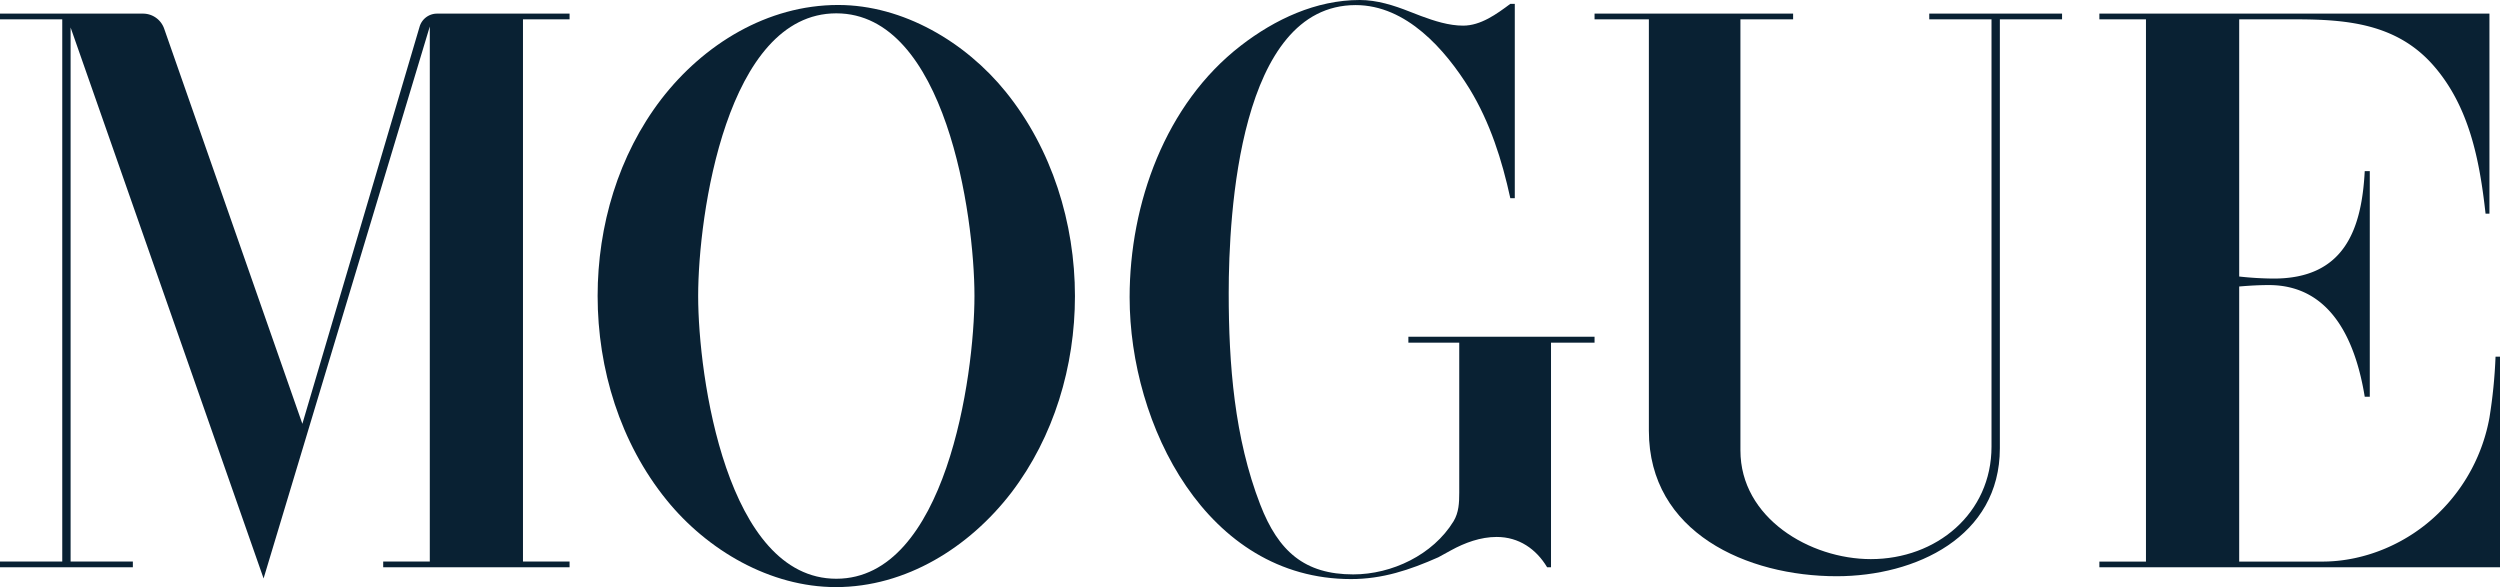 <svg xmlns="http://www.w3.org/2000/svg" width="1885.449" height="442.779" viewBox="0 0 1885.449 442.779"><g transform="translate(-17.275 1636.775)" style="isolation:isolate"><path d="M-4268.658,1869.072v-4.289h-99.957a13.706,13.706,0,0,0-13.146,9.828l-88.421,299.53L-4574.421,1876.1a16.889,16.889,0,0,0-15.942-11.313h-107.854v4.289h46.951v408.939h-46.951v4.308h100.2v-4.308h-46.954V1875.237l145.543,415.527,125.356-416.3v403.549h-35.143v4.308h140.556v-4.308h-35.14V1869.072Z" transform="translate(4715.493 -3491.283)" fill="#092133"/><path d="M-4247.258,1928.234c-30.229-37.438-77.333-65.521-126.418-65.521-53.4,0-101.453,29.625-133.38,71.031-32.368,42.227-48.016,95.468-48.016,148.4,0,55.1,17.033,110.8,52.017,153.911,30.7,37.91,78.119,65.679,127.677,65.679,52.93,0,100.664-30.069,132.276-71.189,32.212-42.2,48.016-95.436,48.016-148.239C-4195.086,2027.2-4212.4,1971.343-4247.258,1928.234Zm-127.806,367.2c-82.559,0-104.19-152.2-104.19-213.291s21.475-213.13,104.19-213.13c82.4,0,104.191,152.207,104.191,213.13s-21.787,213.289-104.191,213.289Z" transform="translate(5023.068 -3495.73)" fill="#092133"/><path d="M-4137.162,1864.434V2010.98h-3.375c-6.292-28.849-15.2-56.931-30.692-82.4-18.416-29.771-47.723-63.222-85.934-63.222-87.776,0-95.753,157.288-95.753,217.289,0,53.708,4.3,109.1,23.785,159.437,13.657,35.294,33.45,52.633,70.124,52.633,29.156,0,60.156-14.732,75.653-40.051,3.991-6.6,4.3-13.965,4.3-21.484V2119.931h-38.363v-4.449h140.409v4.449h-32.838v169.415h-2.919c-8.281-13.813-21.327-22.87-38.053-22.87-12.122,0-23.939,4.3-34.528,10.13l-9.515,5.218c-21.479,9.515-42.044,16.421-65.832,16.421-108.949,0-166.953-116.165-166.953-212.53,0-70.436,26.85-145.781,83.939-189.824,25.624-19.8,56.624-34.37,89.612-34.37,12.893,0,25.628,3.989,37.6,8.746l8.744,3.375c9.972,3.684,20.872,7.214,31.614,7.214,13.348,0,25.318-8.747,35.6-16.421Z" transform="translate(5296.86 -3498.296)" fill="#092133"/><path d="M-4063.857,1864.779H-3963.7v4.316h-46.908v323.464c0,66.91-63.542,96.536-123.082,96.536-67.351,0-141.628-32.681-141.628-109.728V1869.1h-40.963v-4.316h149.75v4.316h-39.735v325.16c0,50.945,52.489,81.929,98.364,81.929,49.4,0,91-34.355,91-84.861V1869.1h-46.948Z" transform="translate(5536.138 -3491.291)" fill="#092133"/><path d="M-3893.226,2123.509v158.819H-4195.37v-4.285h35.137V1869.1h-35.137v-4.316h294.181v150.855h-2.928c-4.439-39.893-12.122-80.857-39.579-112.029-27.771-31.455-65.525-34.51-104.349-34.51h-41.876v193.959a247.6,247.6,0,0,0,26.071,1.543c52.647,0,66.281-36.211,68.611-81.016h3.808v170.15h-3.808c-6.615-40.646-24.559-84.227-72.294-84.227-7.526,0-14.892.445-22.386,1.074v207.463h62.752c32.527,0,64.9-14.1,87.913-36.84a133.565,133.565,0,0,0,38.066-71.664,382.247,382.247,0,0,0,4.6-46.031Z" transform="translate(5795.95 -3491.291)" fill="#092133"/></g></svg>